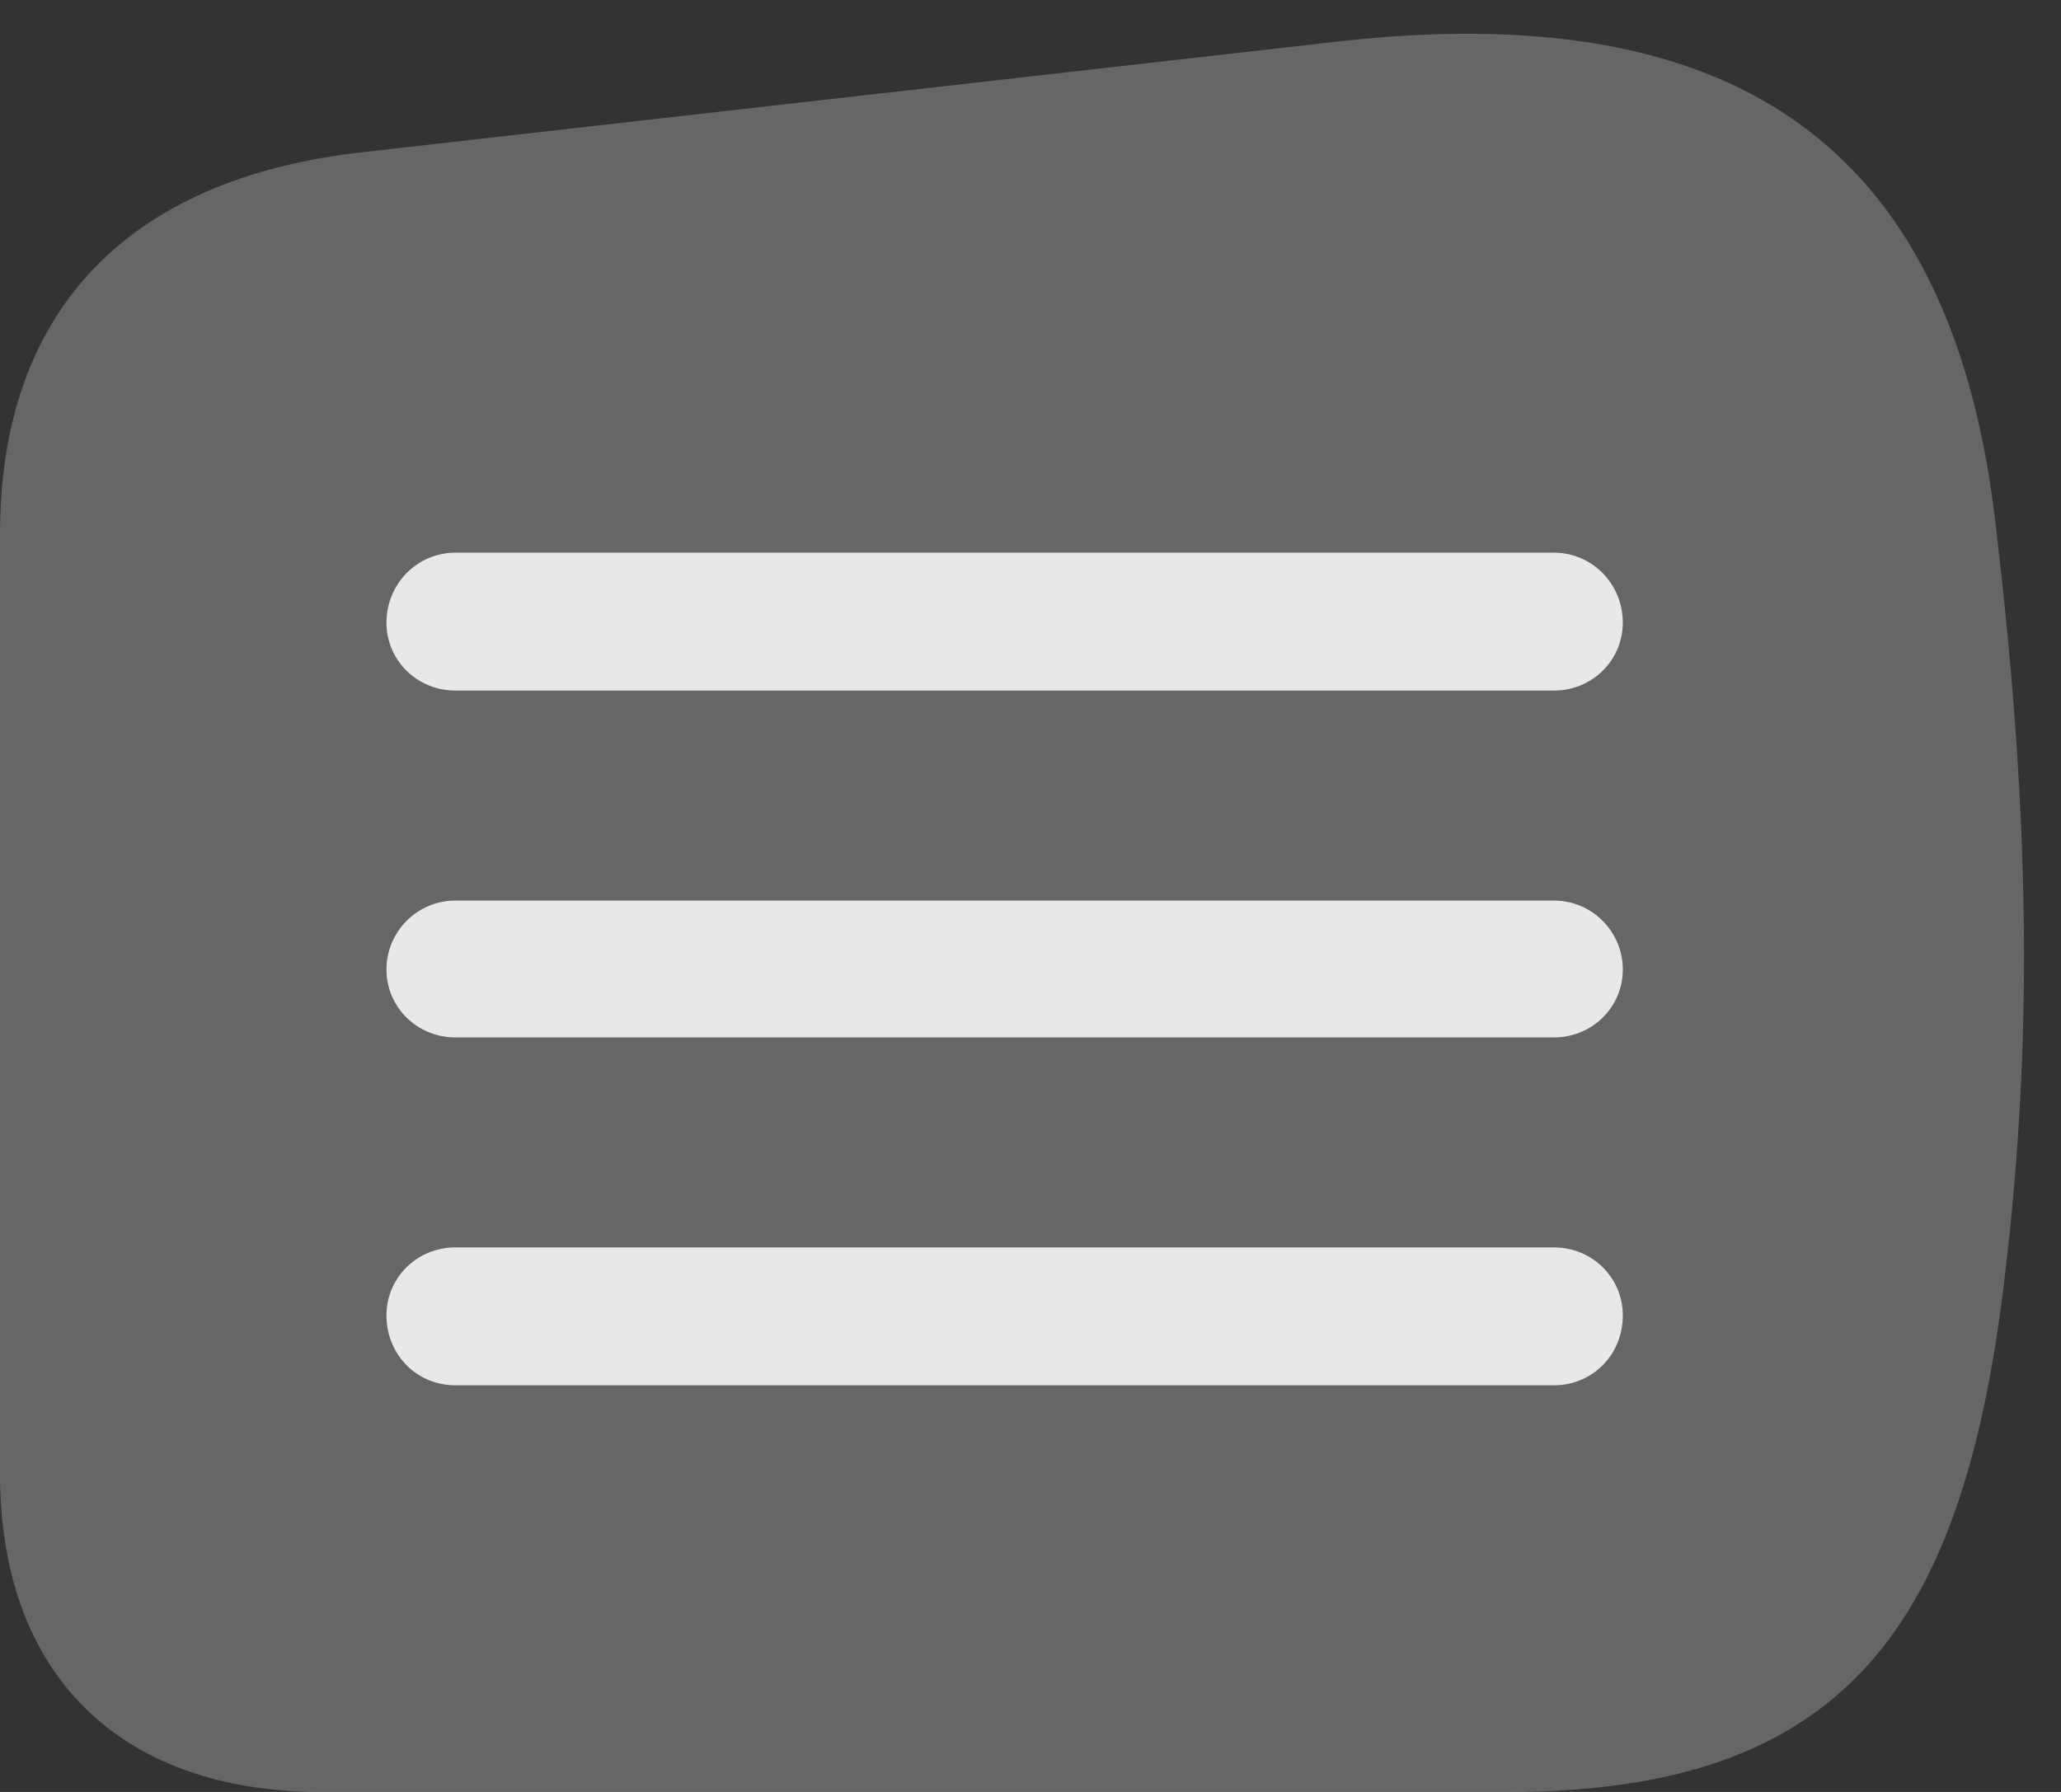 <?xml version="1.0" encoding="UTF-8"?>
<!--Generator: Apple Native CoreSVG 232.5-->
<!DOCTYPE svg
PUBLIC "-//W3C//DTD SVG 1.1//EN"
       "http://www.w3.org/Graphics/SVG/1.1/DTD/svg11.dtd">
<svg version="1.1" xmlns="http://www.w3.org/2000/svg" xmlns:xlink="http://www.w3.org/1999/xlink" width="19.844" height="17.256">
 <rect width="100%" height="100%" fill="#333333" stroke="none"/>
 <g>
  <rect height="17.256" opacity="0" width="19.844" x="0" y="0"/>
  <path d="M3.096 17.256L14.521 17.256C17.783 17.256 18.916 15.645 19.307 12.256C19.561 10.107 19.561 7.979 19.219 5.088C18.818 1.484 16.807-0.02 12.959 0.391L3.496 1.465C1.211 1.719 0 3.008 0 5.146L0 14.19C0 16.123 1.152 17.256 3.096 17.256Z" fill="#ffffff" fill-opacity="0.25"/>
  <path d="M4.385 6.65C4.014 6.65 3.721 6.357 3.721 5.996C3.721 5.625 4.014 5.322 4.385 5.322L14.961 5.322C15.332 5.322 15.625 5.625 15.625 5.996C15.625 6.357 15.332 6.65 14.961 6.65ZM4.385 9.99C4.014 9.99 3.721 9.697 3.721 9.336C3.721 8.975 4.014 8.672 4.385 8.672L14.961 8.672C15.332 8.672 15.625 8.975 15.625 9.336C15.625 9.697 15.332 9.99 14.961 9.99ZM4.385 13.34C4.014 13.34 3.721 13.047 3.721 12.666C3.721 12.305 4.014 12.012 4.385 12.012L14.961 12.012C15.332 12.012 15.625 12.305 15.625 12.666C15.625 13.047 15.332 13.34 14.961 13.34Z" fill="#ffffff" fill-opacity="0.85"/>
 </g>
</svg>
